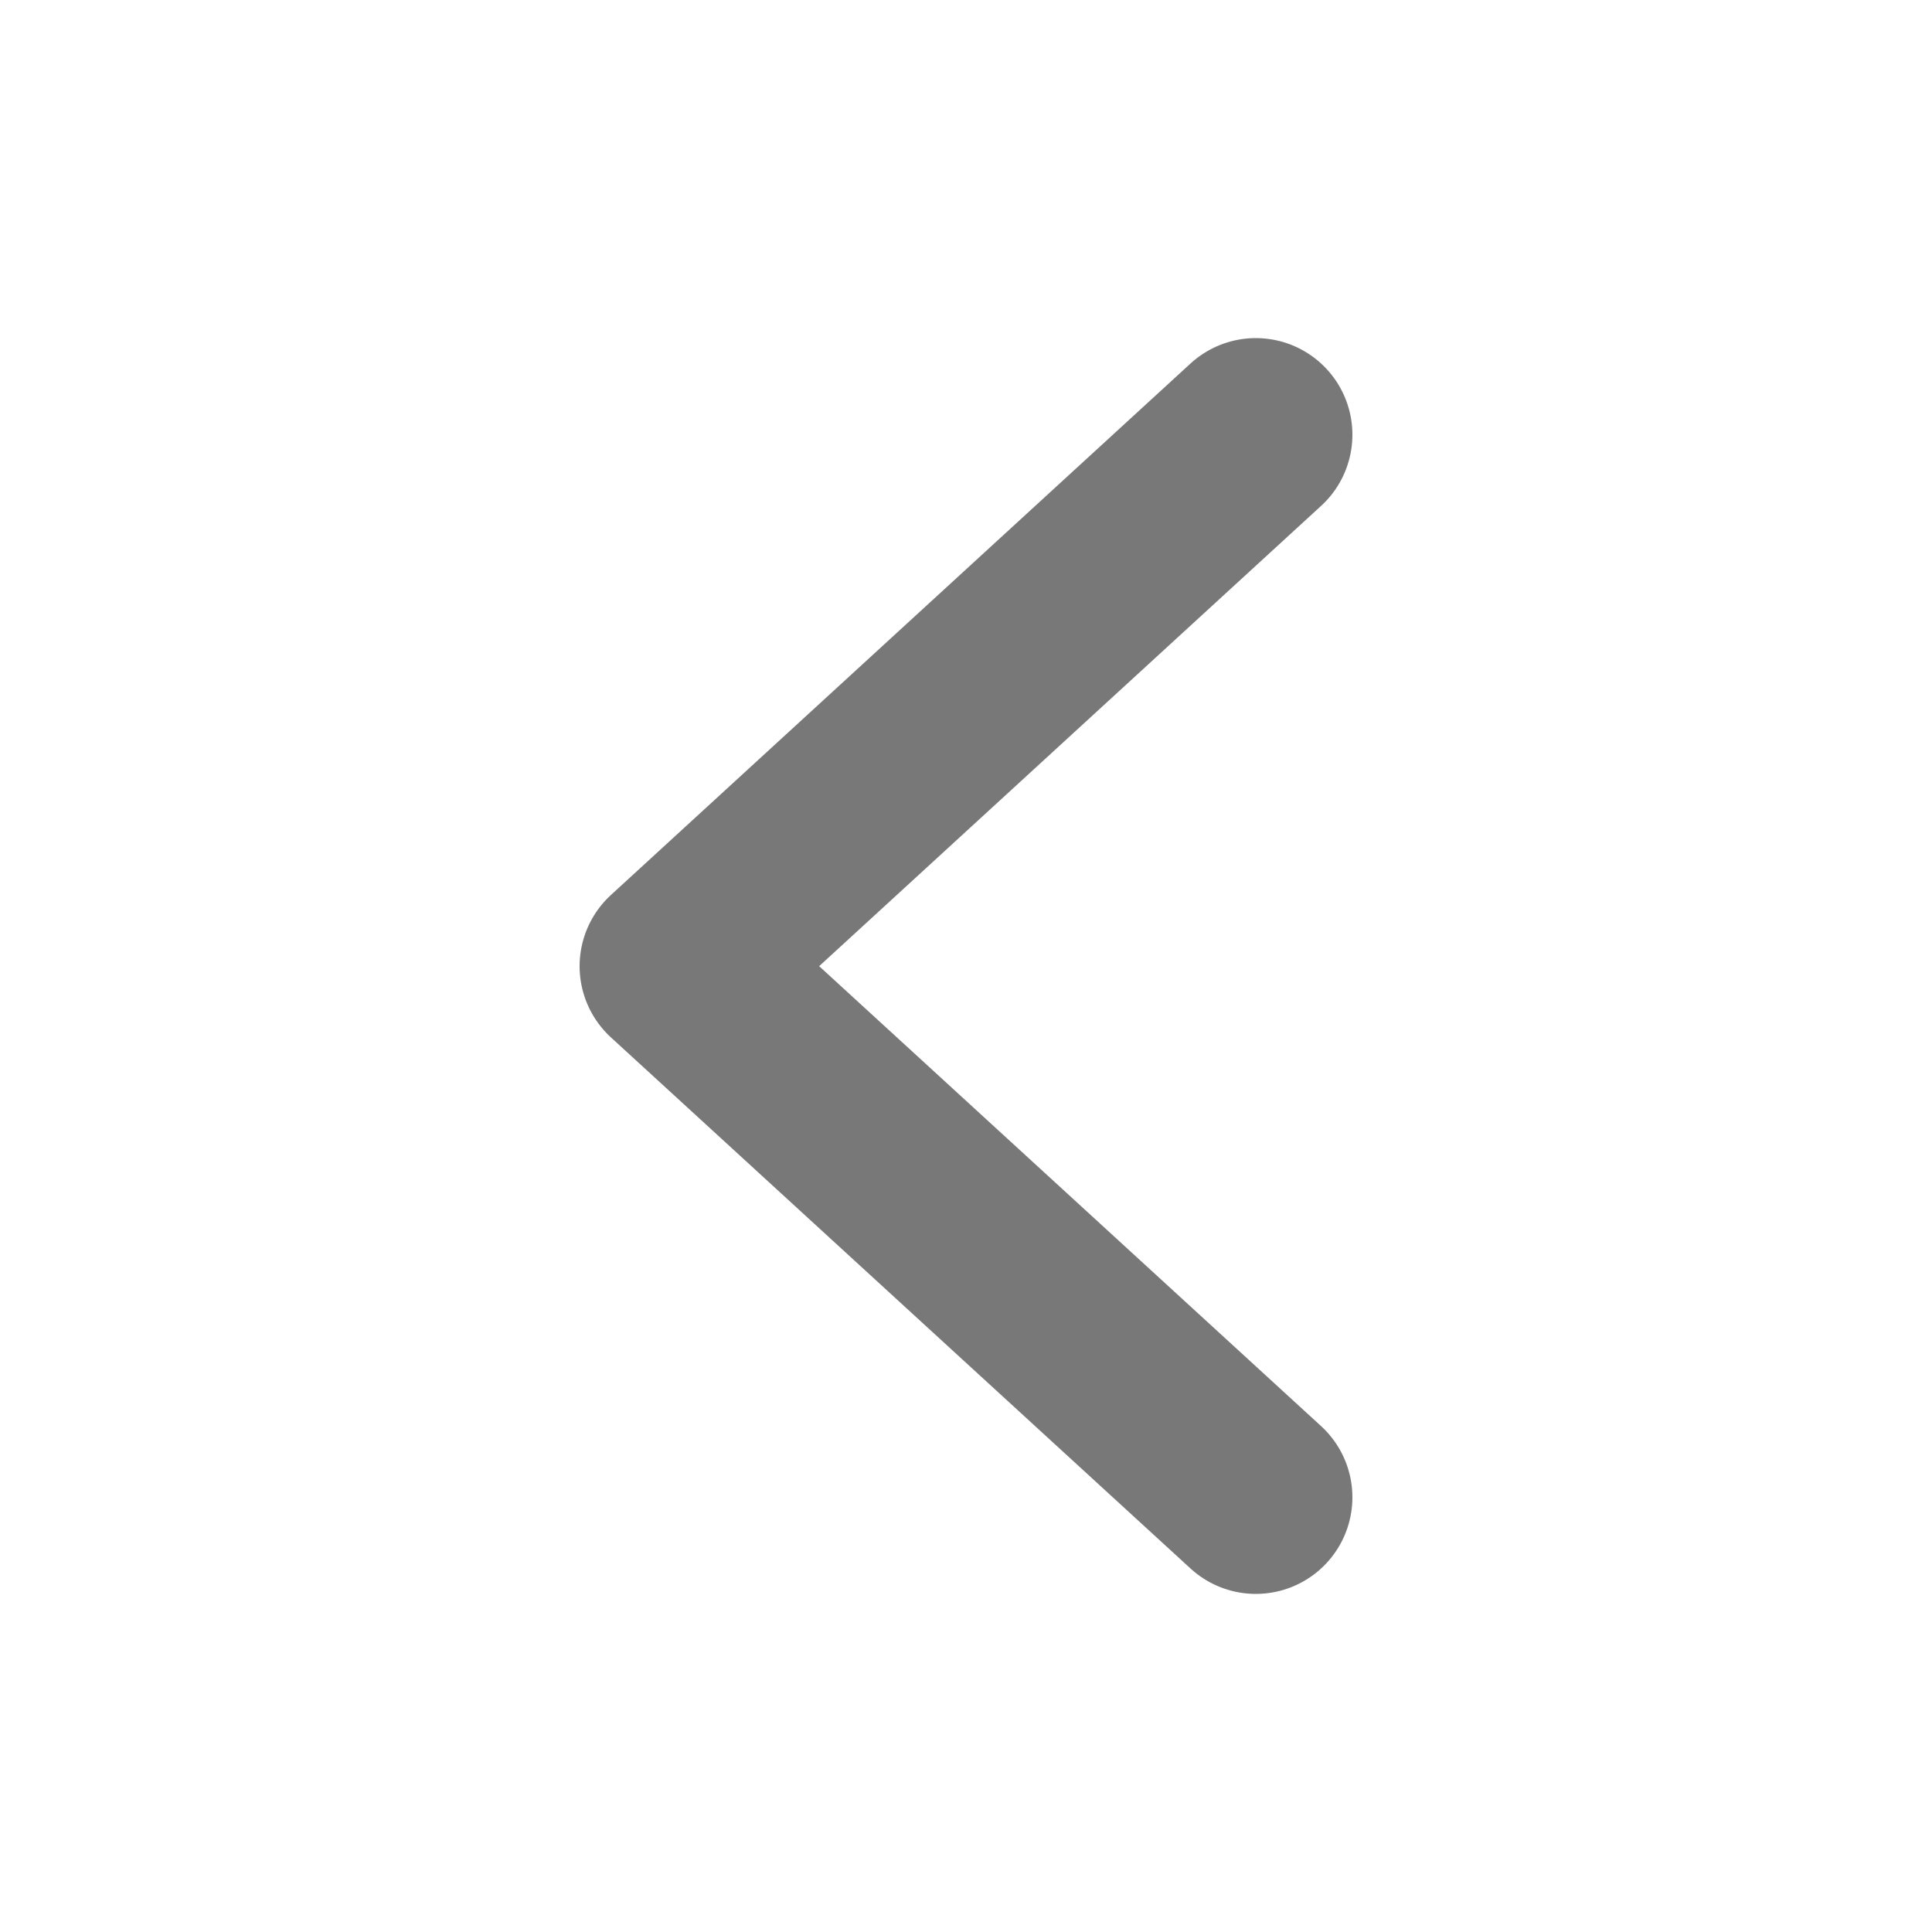 <svg width="20" height="20" viewBox="0 0 20 20" fill="none" xmlns="http://www.w3.org/2000/svg">
<path d="M13 4.5L7 10.002L13 15.5" stroke="#787878" stroke-width="2" stroke-miterlimit="10" stroke-linecap="round" stroke-linejoin="round"/>
</svg>
